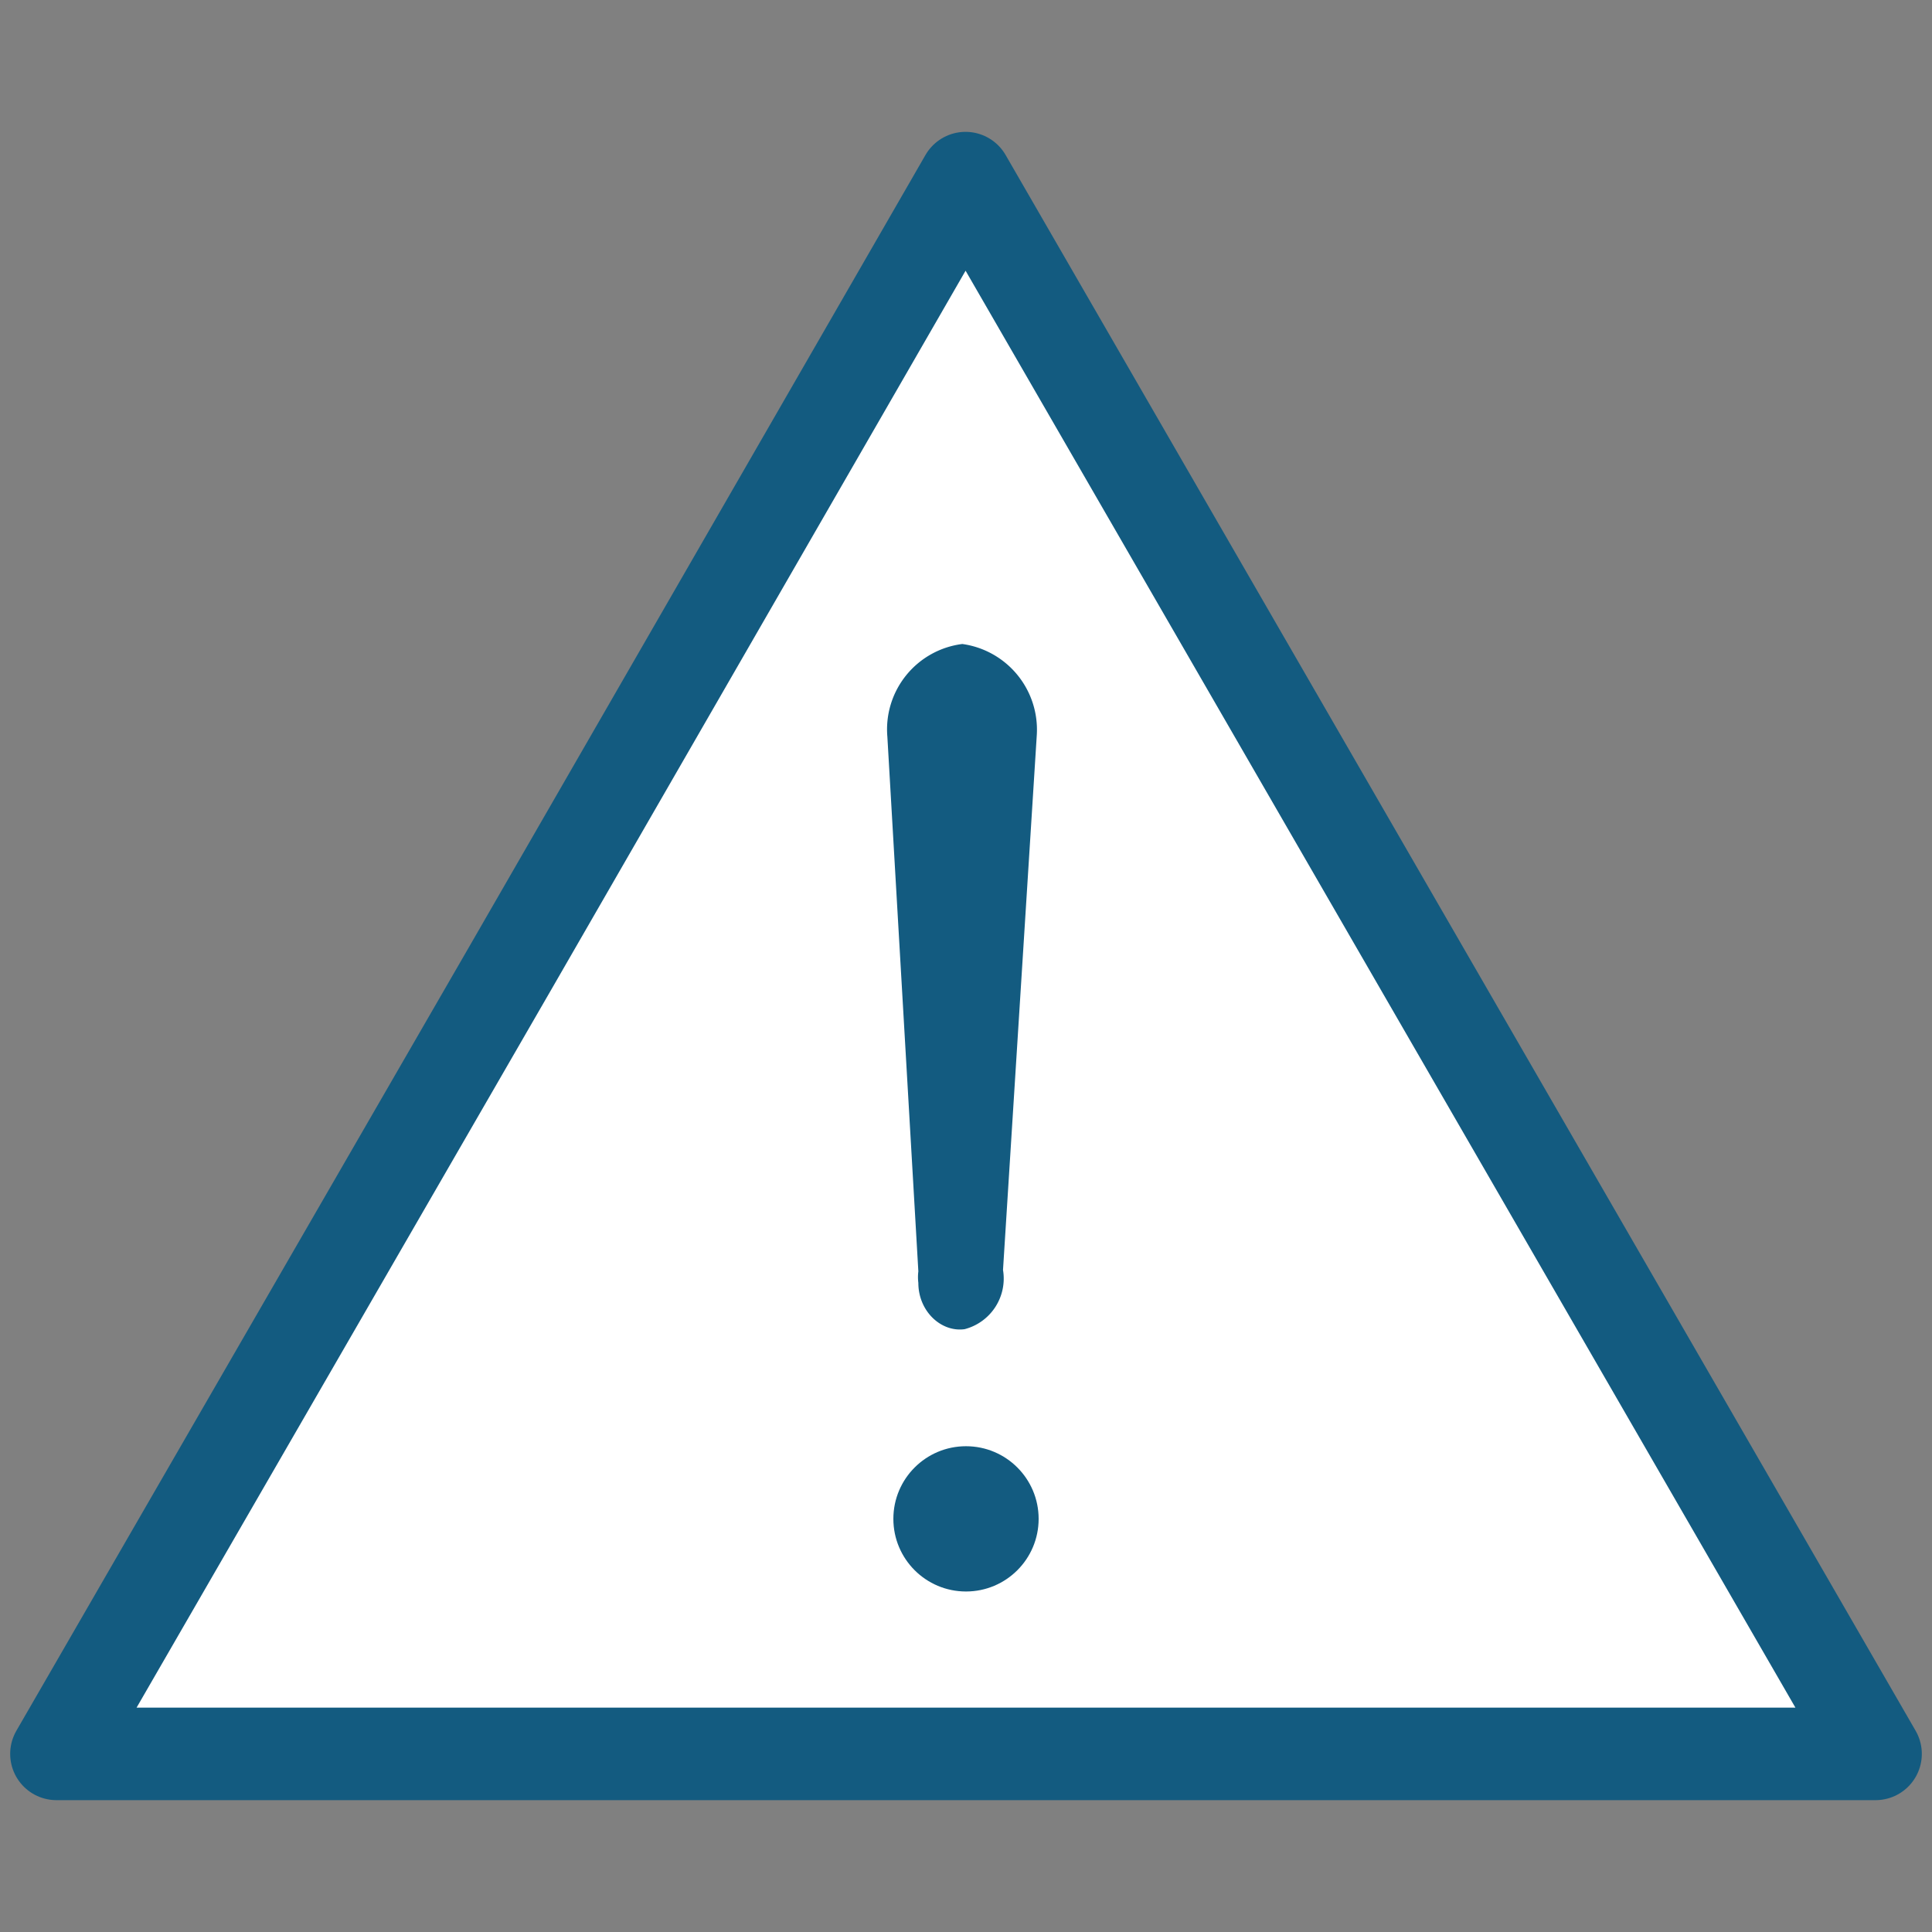 <svg id="Layer_1" data-name="Layer 1" xmlns="http://www.w3.org/2000/svg" viewBox="0 0 41.76 41.76"><rect x="0" y="0" width="41.76" height="41.76" fill="#808080" stroke="none"/><defs><style>.cls-1{fill:#fff;stroke:#135B80;stroke-linecap:round;stroke-linejoin:round;stroke-width:2px;}.cls-2{fill:#135B80;}</style></defs><polygon class="cls-1" points="20.87 37.91 1.22 37.91 11.05 20.89 20.87 3.85 30.71 20.89 40.54 37.91 20.87 37.91"/><circle class="cls-2" cx="20.88" cy="32.83" r="1.57"/><path class="cls-2" d="M22.41,15.89l-.73,11.56a1.13,1.13,0,0,1-.83,1.28c-.51.07-1-.39-1-1a1,1,0,0,1,0-.25l-.67-11.56a1.86,1.86,0,0,1,1.62-2A1.87,1.87,0,0,1,22.41,15.89Z"/></svg>